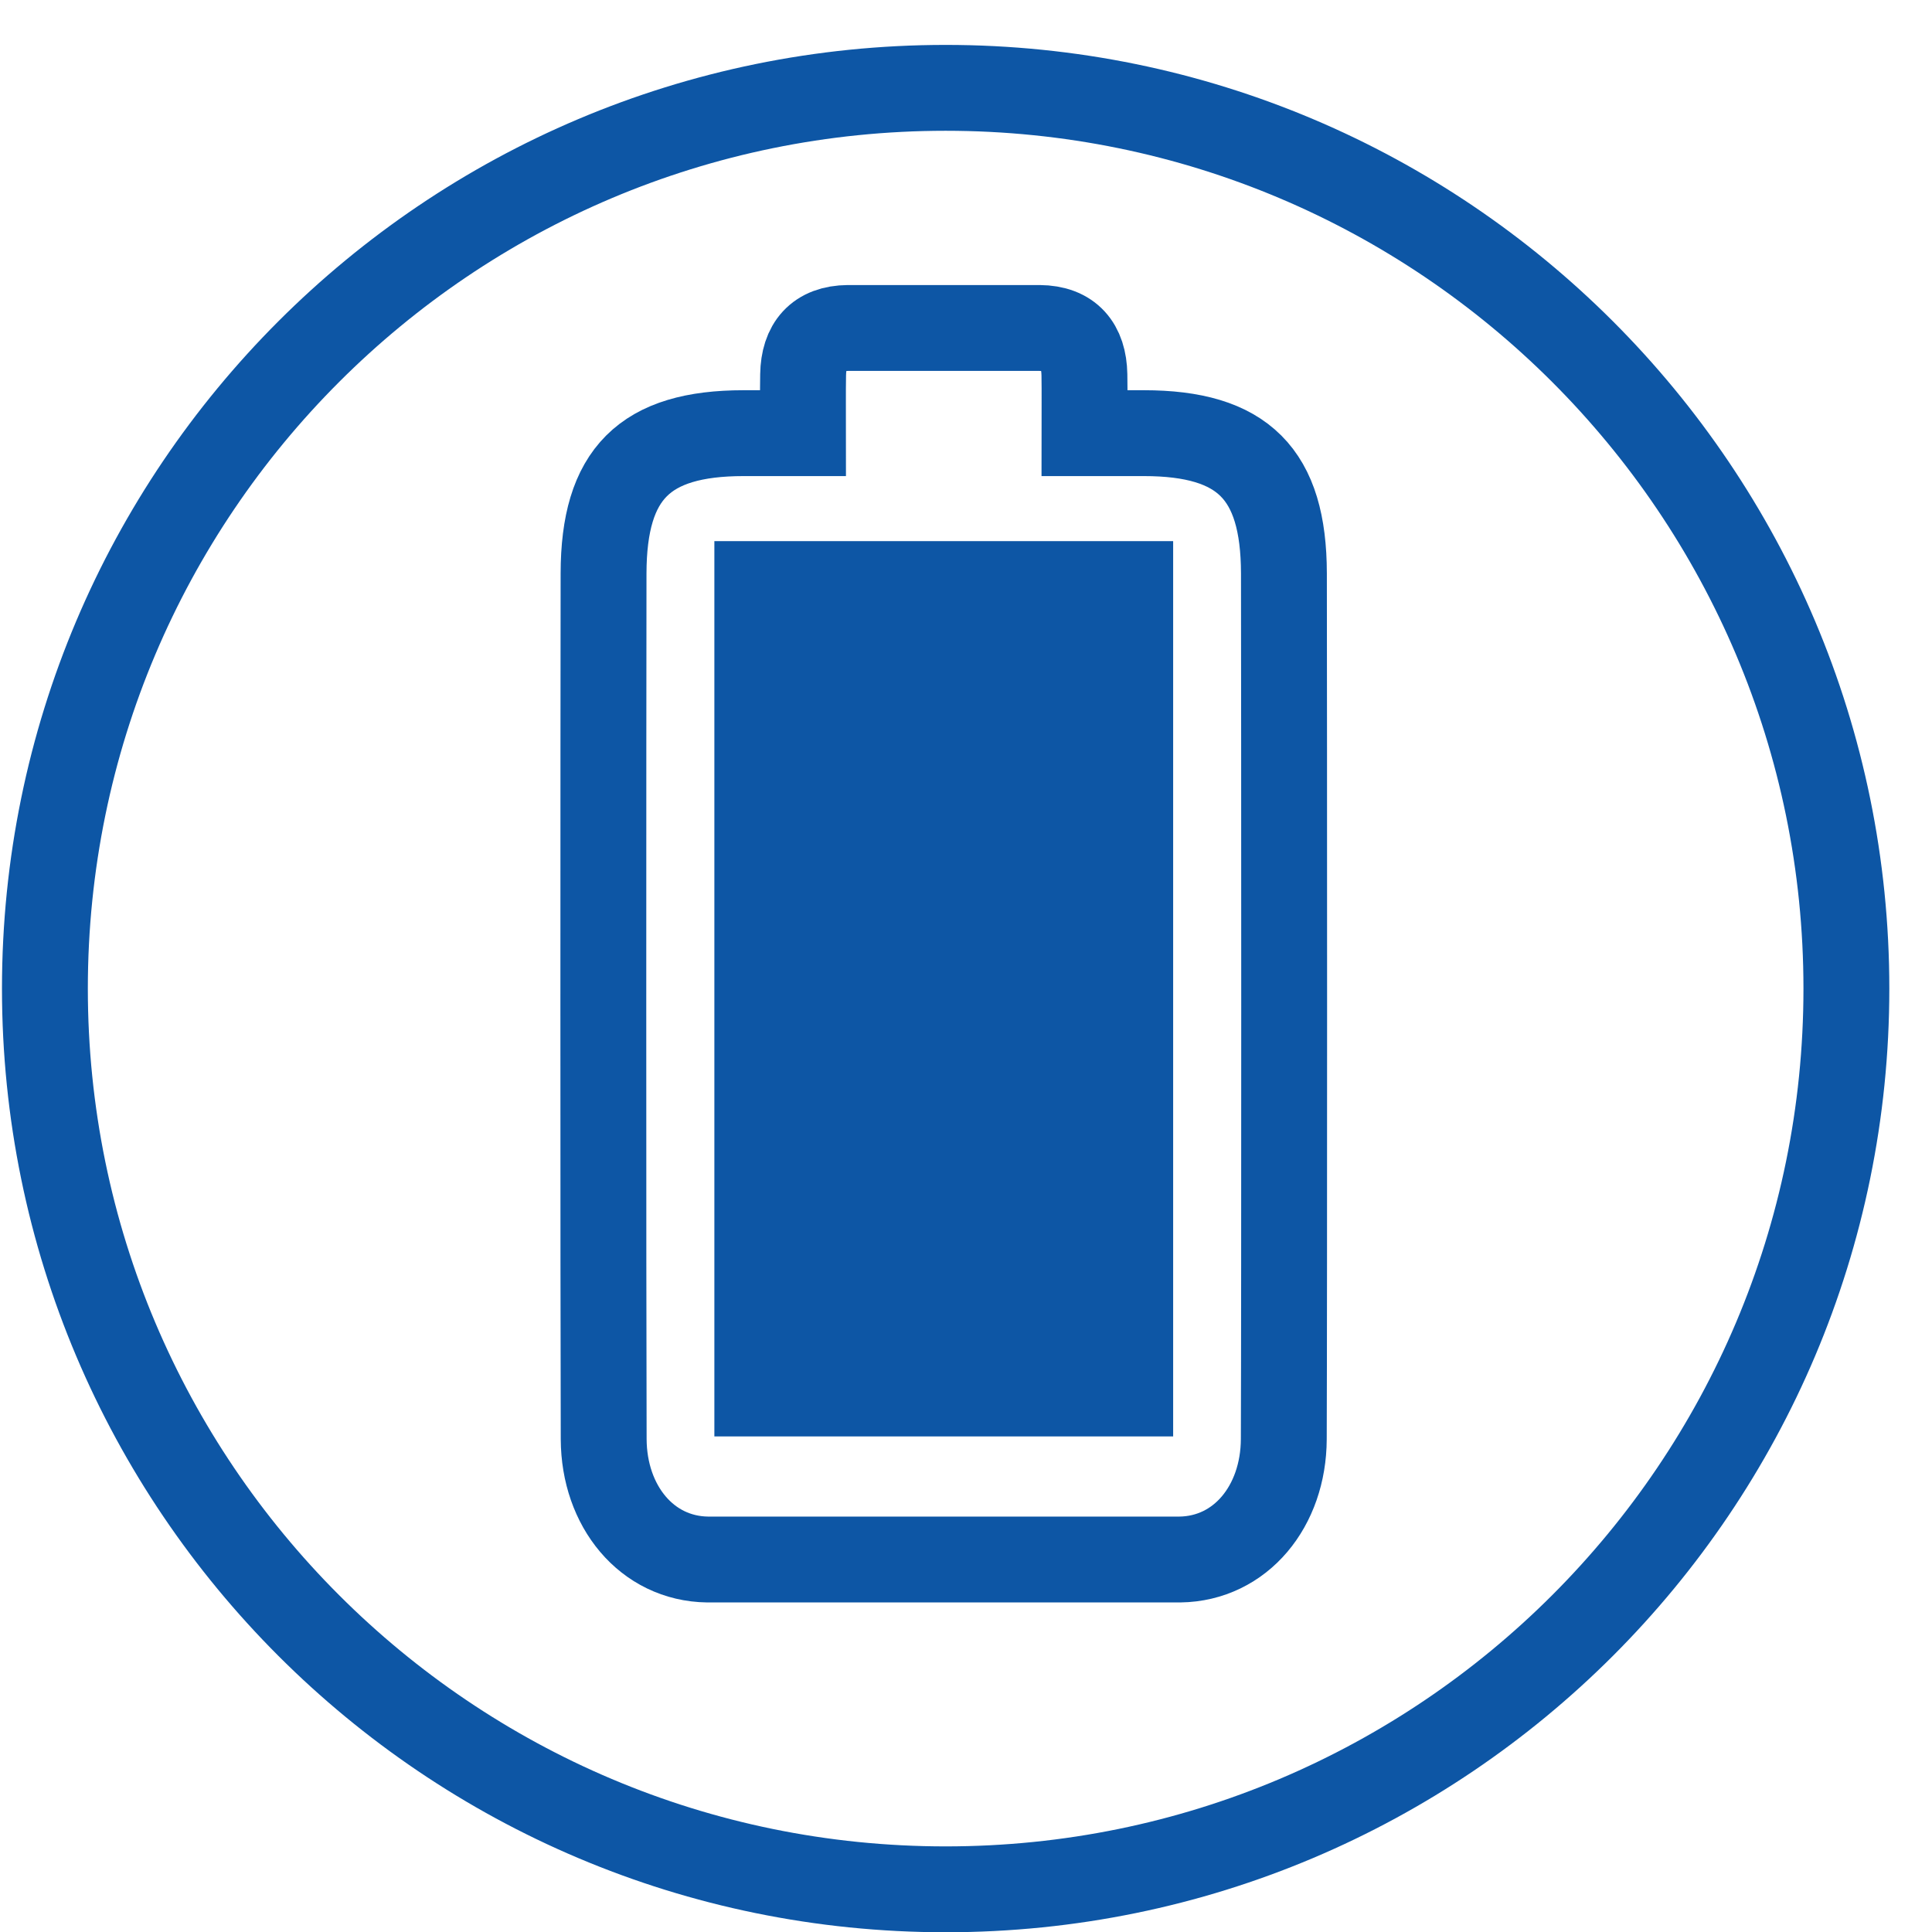 <?xml version="1.0" encoding="UTF-8" standalone="no"?>
<svg width="45px" height="45px" viewBox="0 0 45 45" version="1.1" xmlns="http://www.w3.org/2000/svg" xmlns:xlink="http://www.w3.org/1999/xlink">
    <!-- Generator: Sketch 3.6.1 (26313) - http://www.bohemiancoding.com/sketch -->
    <title>aquasenso-icon-02</title>
    <desc>Created with Sketch.</desc>
    <defs></defs>
    <g id="Page-1" stroke="none" stroke-width="1" fill="none" fill-rule="evenodd">
        <g id="aquasenso-icon-02">
            <path d="M43.006,23.026 C43.006,34.613 33.613,44.006 22.026,44.006 C10.439,44.006 1.046,34.613 1.046,23.026 C1.046,11.439 10.439,2.046 22.026,2.046 C33.613,2.046 43.006,11.439 43.006,23.026 L43.006,23.026 Z" id="Stroke-3" stroke="#0D56A5" stroke-width="2"></path>
            <g id="Group" transform="translate(14, 7)">
                <path d="M2.481,29.324 C1.063,29.305 0.067,28.08 0.061,26.521 C0.049,23.16 0.052,9.715 0.058,6.354 C0.063,4.034 1.013,3.09 3.319,3.089 C3.74,3.089 4.161,3.089 4.704,3.089 C4.704,2.565 4.699,2.147 4.706,1.73 C4.717,1.046 5.051,0.645 5.753,0.639 L10.211,0.639 C10.912,0.645 11.246,1.046 11.258,1.73 C11.265,2.147 11.259,2.565 11.259,3.089 C11.802,3.089 12.223,3.089 12.644,3.089 C14.951,3.09 15.9,4.034 15.905,6.354 C15.911,9.715 15.915,23.16 15.902,26.521 C15.896,28.08 14.9,29.305 13.482,29.324 L2.481,29.324 L2.481,29.324 Z" id="Stroke-1" stroke="#0D56A5" stroke-width="2"></path>
                <path d="M2.639,26.457 L13.325,26.457 L13.325,5.604 L2.639,5.604 L2.639,26.457 Z" id="Fill-5" fill="#0D56A5"></path>
            </g>
        </g>
    </g>
</svg>